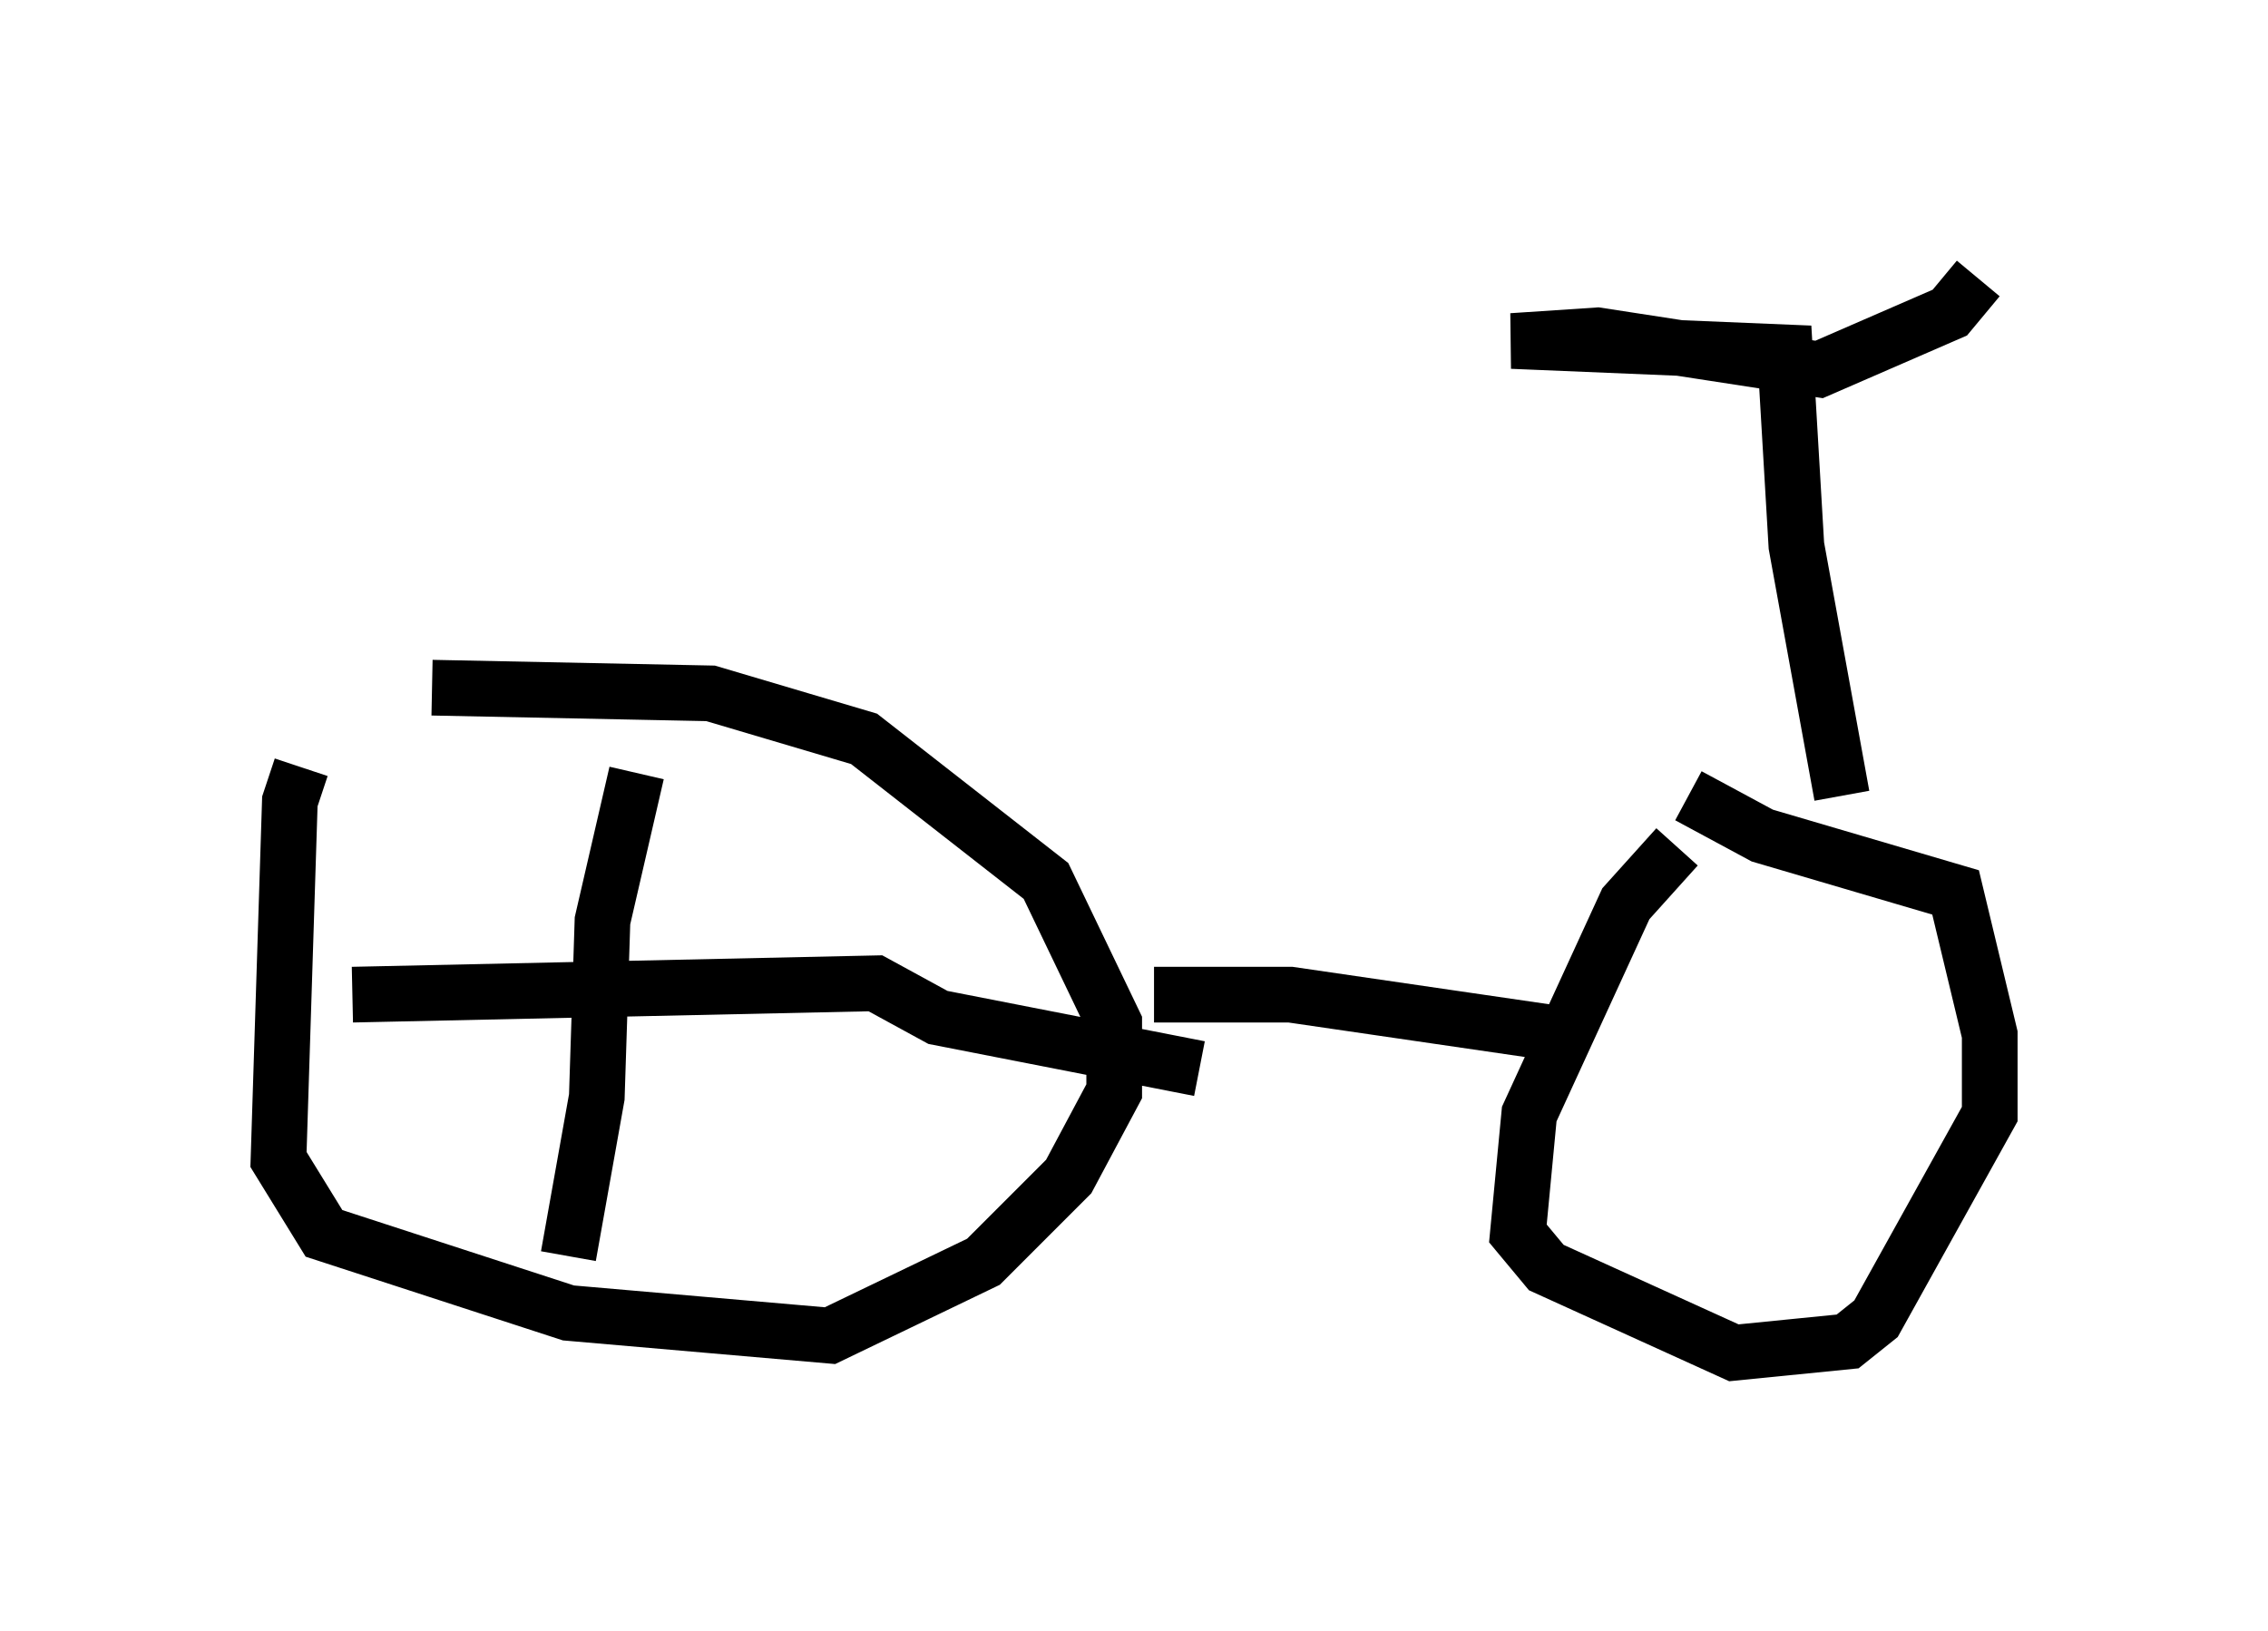 <?xml version="1.0" encoding="utf-8" ?>
<svg baseProfile="full" height="29.294" version="1.1" width="40.727" xmlns="http://www.w3.org/2000/svg" xmlns:ev="http://www.w3.org/2001/xml-events" xmlns:xlink="http://www.w3.org/1999/xlink"><defs /><rect fill="white" height="29.294" width="40.727" x="0" y="0" /><path d="M8.165, 12.656 m-2.756, 1.123 l-0.204, 0.613 -0.204, 6.431 l0.817, 1.327 4.39, 1.429 l4.696, 0.408 2.756, -1.327 l1.531, -1.531 0.817, -1.531 l0.0, -1.225 -1.225, -2.552 l-3.267, -2.552 -2.756, -0.817 l-5.002, -0.102 m12.965, 5.513 l2.45, 0.0 4.9, 0.715 m2.042, -3.369 l-0.919, 1.021 -1.735, 3.777 l-0.204, 2.144 0.51, 0.613 l3.369, 1.531 2.042, -0.204 l0.51, -0.408 2.042, -3.675 l0.0, -1.429 -0.613, -2.552 l-3.471, -1.021 -1.327, -0.715 m2.756, 0.0 l-0.817, -4.492 -0.204, -3.471 l-4.9, -0.204 1.531, -0.102 l3.981, 0.613 2.348, -1.021 l0.51, -0.613 m-24.092, 8.881 l-0.613, 2.654 -0.102, 3.165 l-0.51, 2.858 m-3.879, -4.696 l9.392, -0.204 1.123, 0.613 l4.696, 0.919 m9.8, -2.348 " fill="none" stroke="black" stroke-width="1" /></svg>
